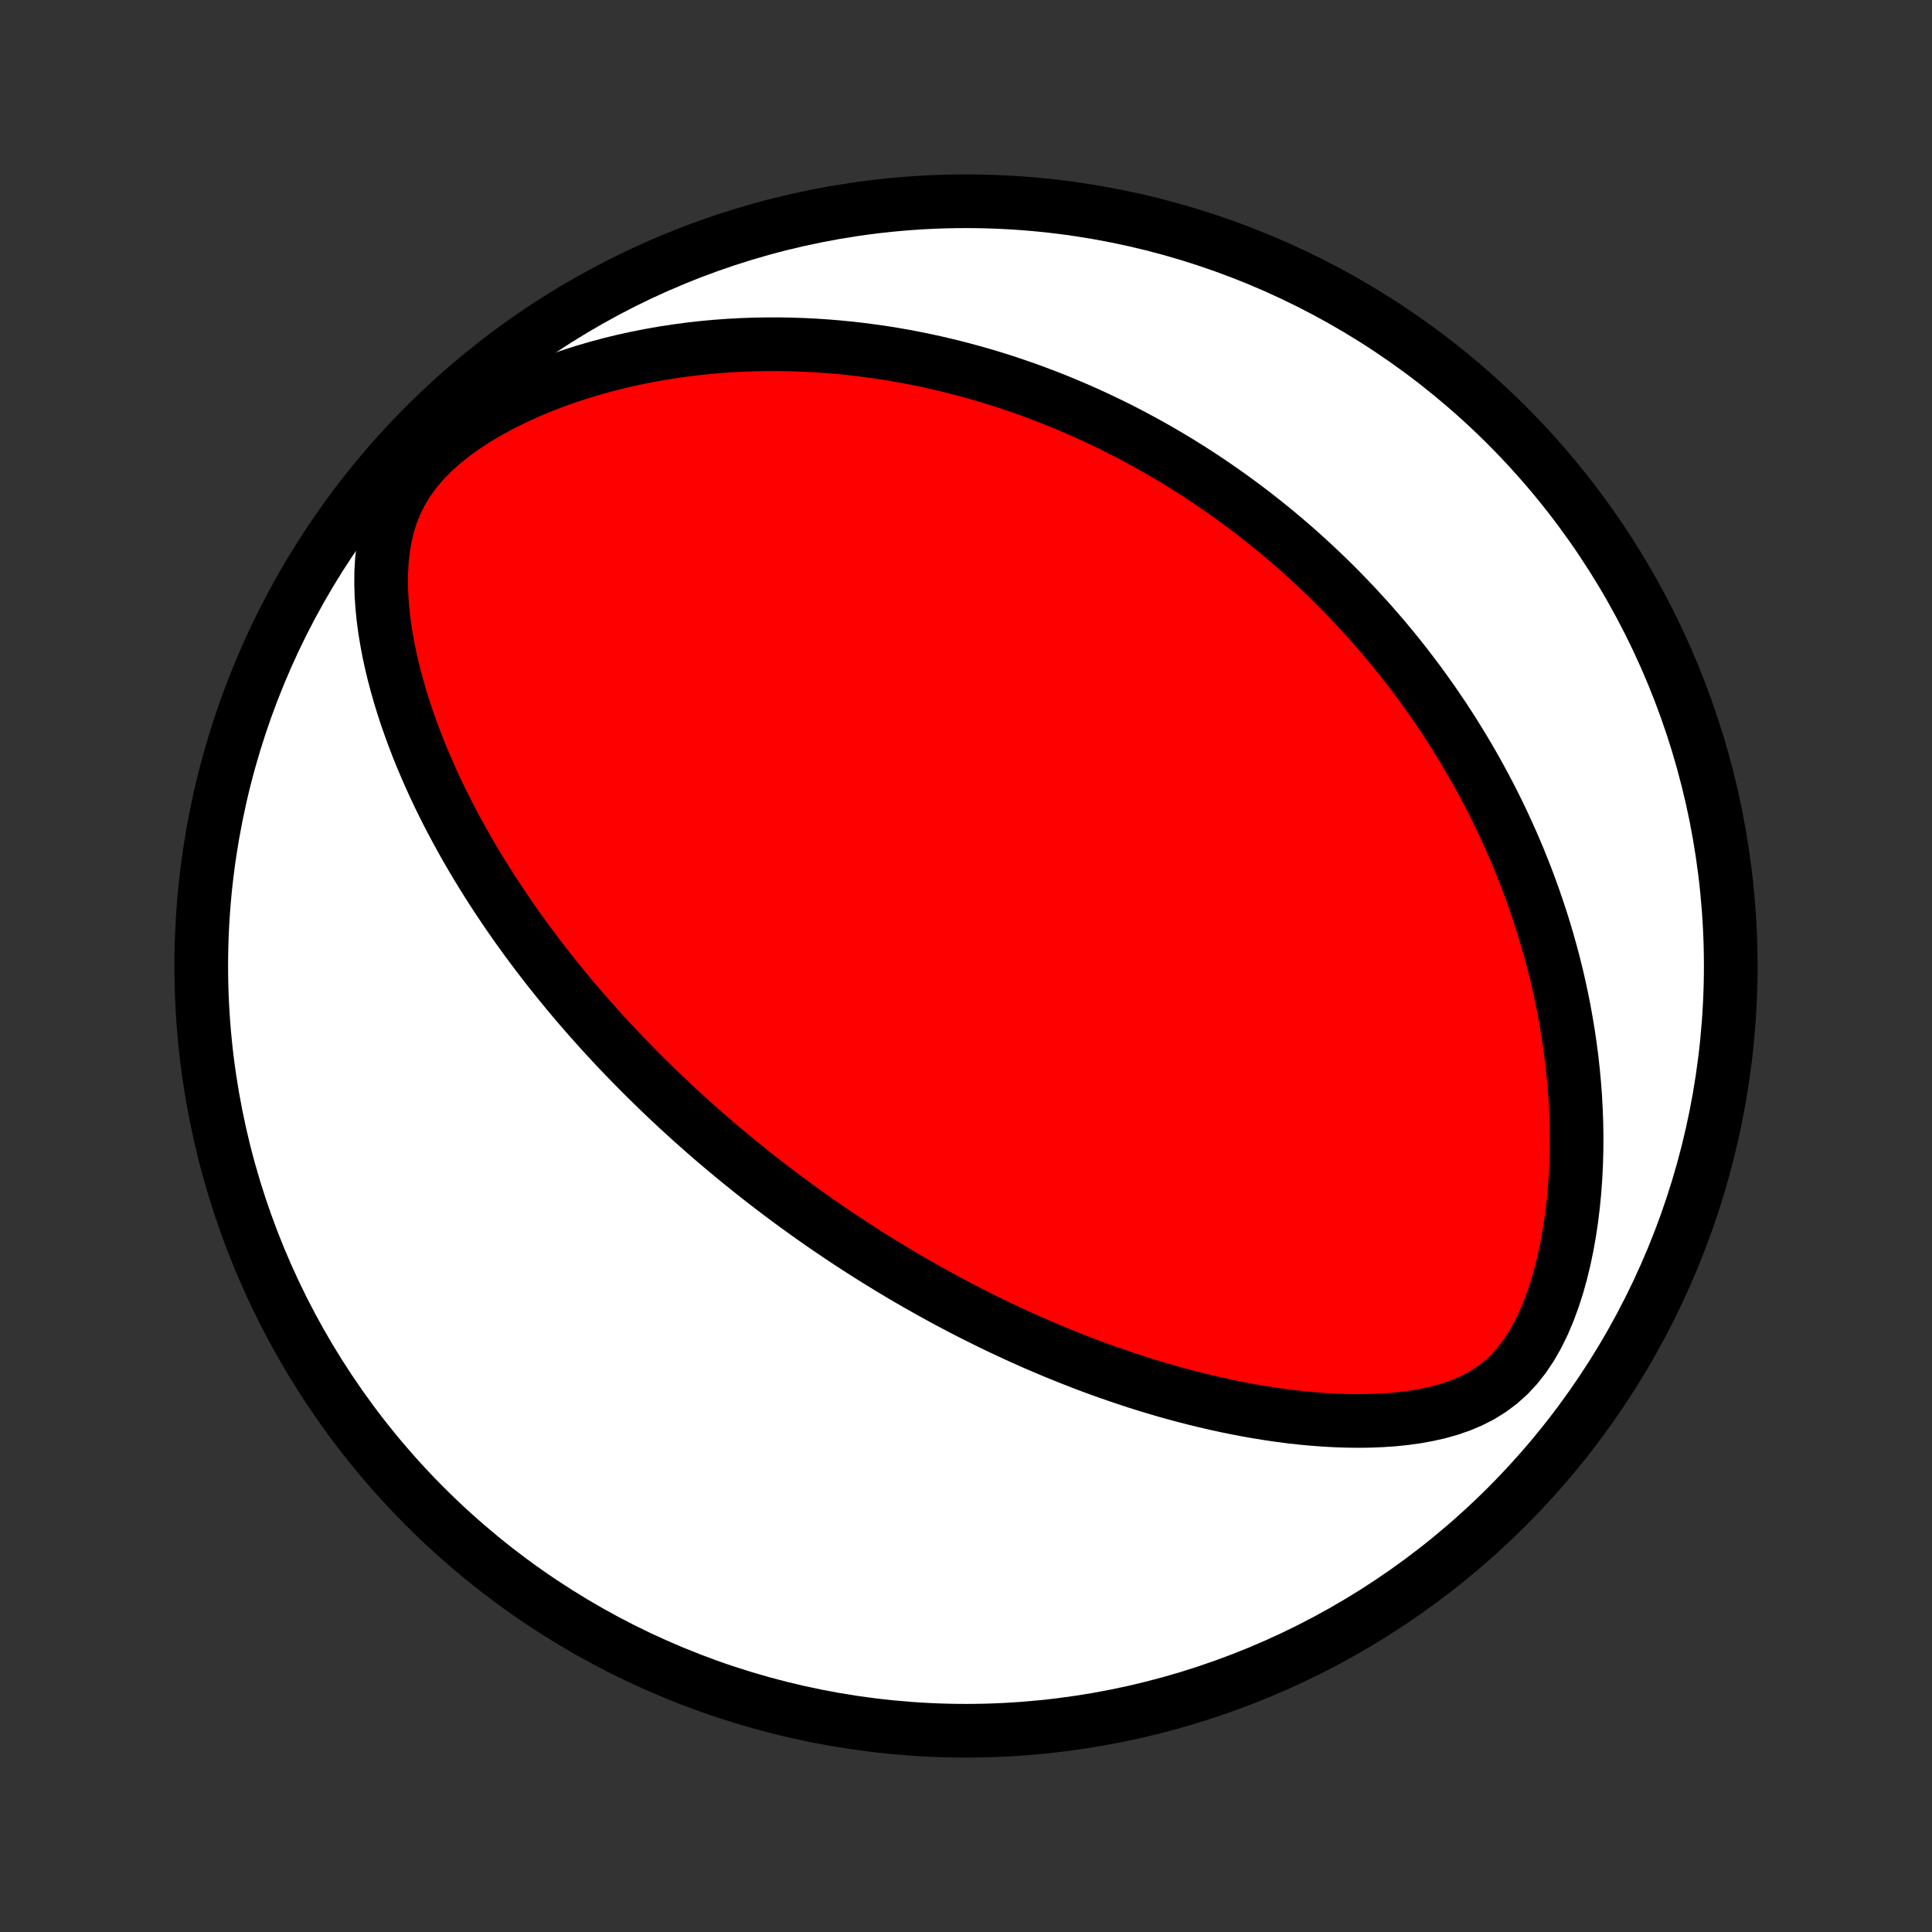 <?xml version="1.0" encoding="utf-8" standalone="no"?>
<!DOCTYPE svg PUBLIC "-//W3C//DTD SVG 1.1//EN"
  "http://www.w3.org/Graphics/SVG/1.1/DTD/svg11.dtd">
<!-- Created with matplotlib (http://matplotlib.org/) -->
<svg height="72pt" version="1.1" viewBox="0 0 72 72" width="72pt" xmlns="http://www.w3.org/2000/svg" xmlns:xlink="http://www.w3.org/1999/xlink">
 <rect x="0" y="0" width="72" height="72" fill="#333333" stroke="none"/>
 <defs>
  <style type="text/css">
*{stroke-linecap:butt;stroke-linejoin:round;}
  </style>
 </defs>
 <g id="figure_1">
  <g id="patch_1">
   <path d="
M0 72
L72 72
L72 0
L0 0
z
" style="fill:none;"/>
  </g>
  <g id="axes_1">
   <g id="PatchCollection_1">
    <defs>
     <path d="
M36 -7.5
C43.558 -7.5 50.808 -10.503 56.153 -15.848
C61.497 -21.192 64.5 -28.442 64.5 -36
C64.5 -43.558 61.497 -50.808 56.153 -56.153
C50.808 -61.497 43.558 -64.5 36 -64.5
C28.442 -64.5 21.192 -61.497 15.848 -56.153
C10.503 -50.808 7.5 -43.558 7.5 -36
C7.5 -28.442 10.503 -21.192 15.848 -15.848
C21.192 -10.503 28.442 -7.5 36 -7.5
z
" id="C0_0_a811fe30f3"/>
     <path d="
M28.073 -28.283
L28.277 -28.122
L28.482 -27.962
L28.688 -27.804
L28.895 -27.646
L29.102 -27.489
L29.311 -27.333
L29.522 -27.177
L29.733 -27.023
L29.946 -26.869
L30.16 -26.716
L30.376 -26.564
L30.593 -26.412
L30.811 -26.261
L31.032 -26.111
L31.253 -25.961
L31.477 -25.812
L31.702 -25.663
L31.93 -25.515
L32.159 -25.368
L32.39 -25.221
L32.623 -25.075
L32.859 -24.929
L33.096 -24.784
L33.336 -24.639
L33.579 -24.494
L33.823 -24.35
L34.071 -24.207
L34.321 -24.064
L34.573 -23.922
L34.828 -23.78
L35.087 -23.638
L35.348 -23.497
L35.612 -23.357
L35.879 -23.217
L36.149 -23.078
L36.423 -22.94
L36.7 -22.802
L36.98 -22.665
L37.264 -22.528
L37.551 -22.393
L37.842 -22.258
L38.137 -22.124
L38.435 -21.991
L38.738 -21.859
L39.044 -21.729
L39.354 -21.599
L39.669 -21.471
L39.988 -21.344
L40.311 -21.218
L40.638 -21.094
L40.969 -20.972
L41.305 -20.852
L41.646 -20.733
L41.991 -20.617
L42.34 -20.502
L42.694 -20.391
L43.053 -20.282
L43.416 -20.175
L43.783 -20.072
L44.155 -19.972
L44.532 -19.875
L44.913 -19.782
L45.298 -19.693
L45.688 -19.608
L46.082 -19.527
L46.48 -19.451
L46.882 -19.381
L47.288 -19.316
L47.697 -19.256
L48.11 -19.203
L48.526 -19.157
L48.945 -19.118
L49.367 -19.087
L49.79 -19.064
L50.216 -19.05
L50.643 -19.045
L51.071 -19.051
L51.499 -19.069
L51.927 -19.098
L52.353 -19.142
L52.777 -19.2
L53.197 -19.276
L53.612 -19.369
L54.021 -19.484
L54.422 -19.622
L54.812 -19.786
L55.189 -19.978
L55.55 -20.202
L55.894 -20.458
L56.218 -20.748
L56.521 -21.072
L56.802 -21.429
L57.06 -21.815
L57.296 -22.227
L57.51 -22.663
L57.703 -23.117
L57.877 -23.587
L58.033 -24.07
L58.171 -24.561
L58.292 -25.061
L58.397 -25.565
L58.488 -26.073
L58.564 -26.584
L58.626 -27.095
L58.676 -27.605
L58.713 -28.115
L58.738 -28.623
L58.752 -29.127
L58.755 -29.629
L58.748 -30.127
L58.73 -30.62
L58.704 -31.109
L58.668 -31.592
L58.623 -32.071
L58.571 -32.544
L58.51 -33.011
L58.442 -33.472
L58.367 -33.926
L58.286 -34.375
L58.198 -34.818
L58.104 -35.254
L58.004 -35.683
L57.899 -36.106
L57.788 -36.523
L57.673 -36.933
L57.553 -37.337
L57.429 -37.734
L57.3 -38.125
L57.168 -38.51
L57.032 -38.888
L56.893 -39.26
L56.75 -39.626
L56.605 -39.986
L56.456 -40.34
L56.304 -40.689
L56.15 -41.031
L55.994 -41.368
L55.835 -41.7
L55.674 -42.026
L55.511 -42.346
L55.345 -42.662
L55.178 -42.972
L55.009 -43.278
L54.838 -43.578
L54.666 -43.874
L54.492 -44.165
L54.316 -44.452
L54.14 -44.734
L53.961 -45.012
L53.782 -45.286
L53.6 -45.555
L53.418 -45.821
L53.234 -46.082
L53.05 -46.34
L52.864 -46.594
L52.676 -46.844
L52.488 -47.091
L52.298 -47.335
L52.108 -47.575
L51.916 -47.812
L51.723 -48.045
L51.529 -48.276
L51.333 -48.503
L51.137 -48.728
L50.939 -48.95
L50.74 -49.169
L50.54 -49.385
L50.339 -49.598
L50.136 -49.809
L49.933 -50.018
L49.727 -50.224
L49.521 -50.427
L49.313 -50.628
L49.104 -50.827
L48.893 -51.024
L48.681 -51.218
L48.468 -51.41
L48.253 -51.601
L48.036 -51.789
L47.818 -51.975
L47.598 -52.159
L47.376 -52.341
L47.152 -52.522
L46.927 -52.7
L46.7 -52.877
L46.471 -53.052
L46.239 -53.225
L46.006 -53.396
L45.771 -53.566
L45.533 -53.733
L45.293 -53.9
L45.051 -54.064
L44.807 -54.227
L44.56 -54.388
L44.31 -54.547
L44.058 -54.705
L43.803 -54.861
L43.545 -55.015
L43.285 -55.168
L43.022 -55.319
L42.755 -55.468
L42.486 -55.615
L42.213 -55.761
L41.937 -55.905
L41.658 -56.047
L41.375 -56.187
L41.088 -56.325
L40.798 -56.462
L40.505 -56.596
L40.207 -56.728
L39.905 -56.858
L39.6 -56.986
L39.29 -57.112
L38.976 -57.235
L38.657 -57.356
L38.335 -57.475
L38.007 -57.59
L37.675 -57.703
L37.338 -57.814
L36.997 -57.921
L36.65 -58.025
L36.298 -58.126
L35.941 -58.223
L35.58 -58.317
L35.212 -58.407
L34.839 -58.494
L34.461 -58.576
L34.077 -58.654
L33.688 -58.728
L33.293 -58.797
L32.892 -58.861
L32.485 -58.919
L32.073 -58.973
L31.654 -59.021
L31.23 -59.062
L30.8 -59.098
L30.364 -59.127
L29.923 -59.149
L29.475 -59.164
L29.022 -59.172
L28.564 -59.171
L28.1 -59.163
L27.631 -59.146
L27.156 -59.12
L26.677 -59.085
L26.193 -59.04
L25.705 -58.985
L25.212 -58.919
L24.716 -58.843
L24.217 -58.755
L23.715 -58.656
L23.211 -58.545
L22.705 -58.421
L22.198 -58.284
L21.692 -58.134
L21.185 -57.97
L20.681 -57.792
L20.18 -57.599
L19.683 -57.391
L19.193 -57.168
L18.71 -56.93
L18.238 -56.675
L17.778 -56.405
L17.334 -56.117
L16.908 -55.813
L16.505 -55.492
L16.129 -55.155
L15.782 -54.802
L15.469 -54.433
L15.192 -54.05
L14.953 -53.655
L14.751 -53.249
L14.585 -52.834
L14.453 -52.411
L14.352 -51.984
L14.28 -51.553
L14.232 -51.121
L14.207 -50.687
L14.203 -50.254
L14.216 -49.822
L14.245 -49.392
L14.288 -48.964
L14.345 -48.538
L14.414 -48.117
L14.493 -47.698
L14.583 -47.284
L14.682 -46.874
L14.789 -46.469
L14.904 -46.068
L15.026 -45.672
L15.154 -45.281
L15.289 -44.895
L15.429 -44.514
L15.574 -44.138
L15.724 -43.767
L15.879 -43.402
L16.037 -43.042
L16.199 -42.687
L16.364 -42.338
L16.533 -41.994
L16.704 -41.655
L16.878 -41.322
L17.055 -40.993
L17.233 -40.67
L17.413 -40.352
L17.595 -40.038
L17.779 -39.73
L17.964 -39.427
L18.15 -39.129
L18.337 -38.835
L18.526 -38.546
L18.715 -38.261
L18.905 -37.981
L19.095 -37.705
L19.286 -37.434
L19.478 -37.167
L19.67 -36.904
L19.863 -36.645
L20.055 -36.389
L20.248 -36.138
L20.441 -35.89
L20.635 -35.647
L20.828 -35.406
L21.022 -35.169
L21.215 -34.936
L21.409 -34.705
L21.603 -34.478
L21.796 -34.254
L21.99 -34.033
L22.184 -33.816
L22.377 -33.6
L22.571 -33.388
L22.765 -33.178
L22.959 -32.971
L23.152 -32.767
L23.346 -32.565
L23.54 -32.365
L23.734 -32.168
L23.928 -31.973
L24.122 -31.78
L24.316 -31.589
L24.511 -31.4
L24.705 -31.213
L24.9 -31.028
L25.095 -30.845
L25.29 -30.664
L25.486 -30.484
L25.682 -30.306
L25.878 -30.13
L26.075 -29.956
L26.272 -29.782
L26.47 -29.61
L26.668 -29.44
L26.867 -29.271
L27.066 -29.104
L27.266 -28.937
L27.467 -28.772
L27.668 -28.608
z
" id="C0_1_95ab6e0f62"/>
    </defs>
    <g clip-path="url(#p1bffca34e9)">
     <use style="fill:#ffffff;stroke:#000000;stroke-width:2.0;" x="0.0" xlink:href="#C0_0_a811fe30f3" y="72.0"/>
    </g>
    <g clip-path="url(#p1bffca34e9)">
     <use style="fill:#ff0000;stroke:#000000;stroke-width:2.0;" x="0.0" xlink:href="#C0_1_95ab6e0f62" y="72.0"/>
    </g>
   </g>
  </g>
 </g>
 <defs>
  <clipPath id="p1bffca34e9">
   <rect height="72.0" width="72.0" x="0.0" y="0.0"/>
  </clipPath>
 </defs>
</svg>
